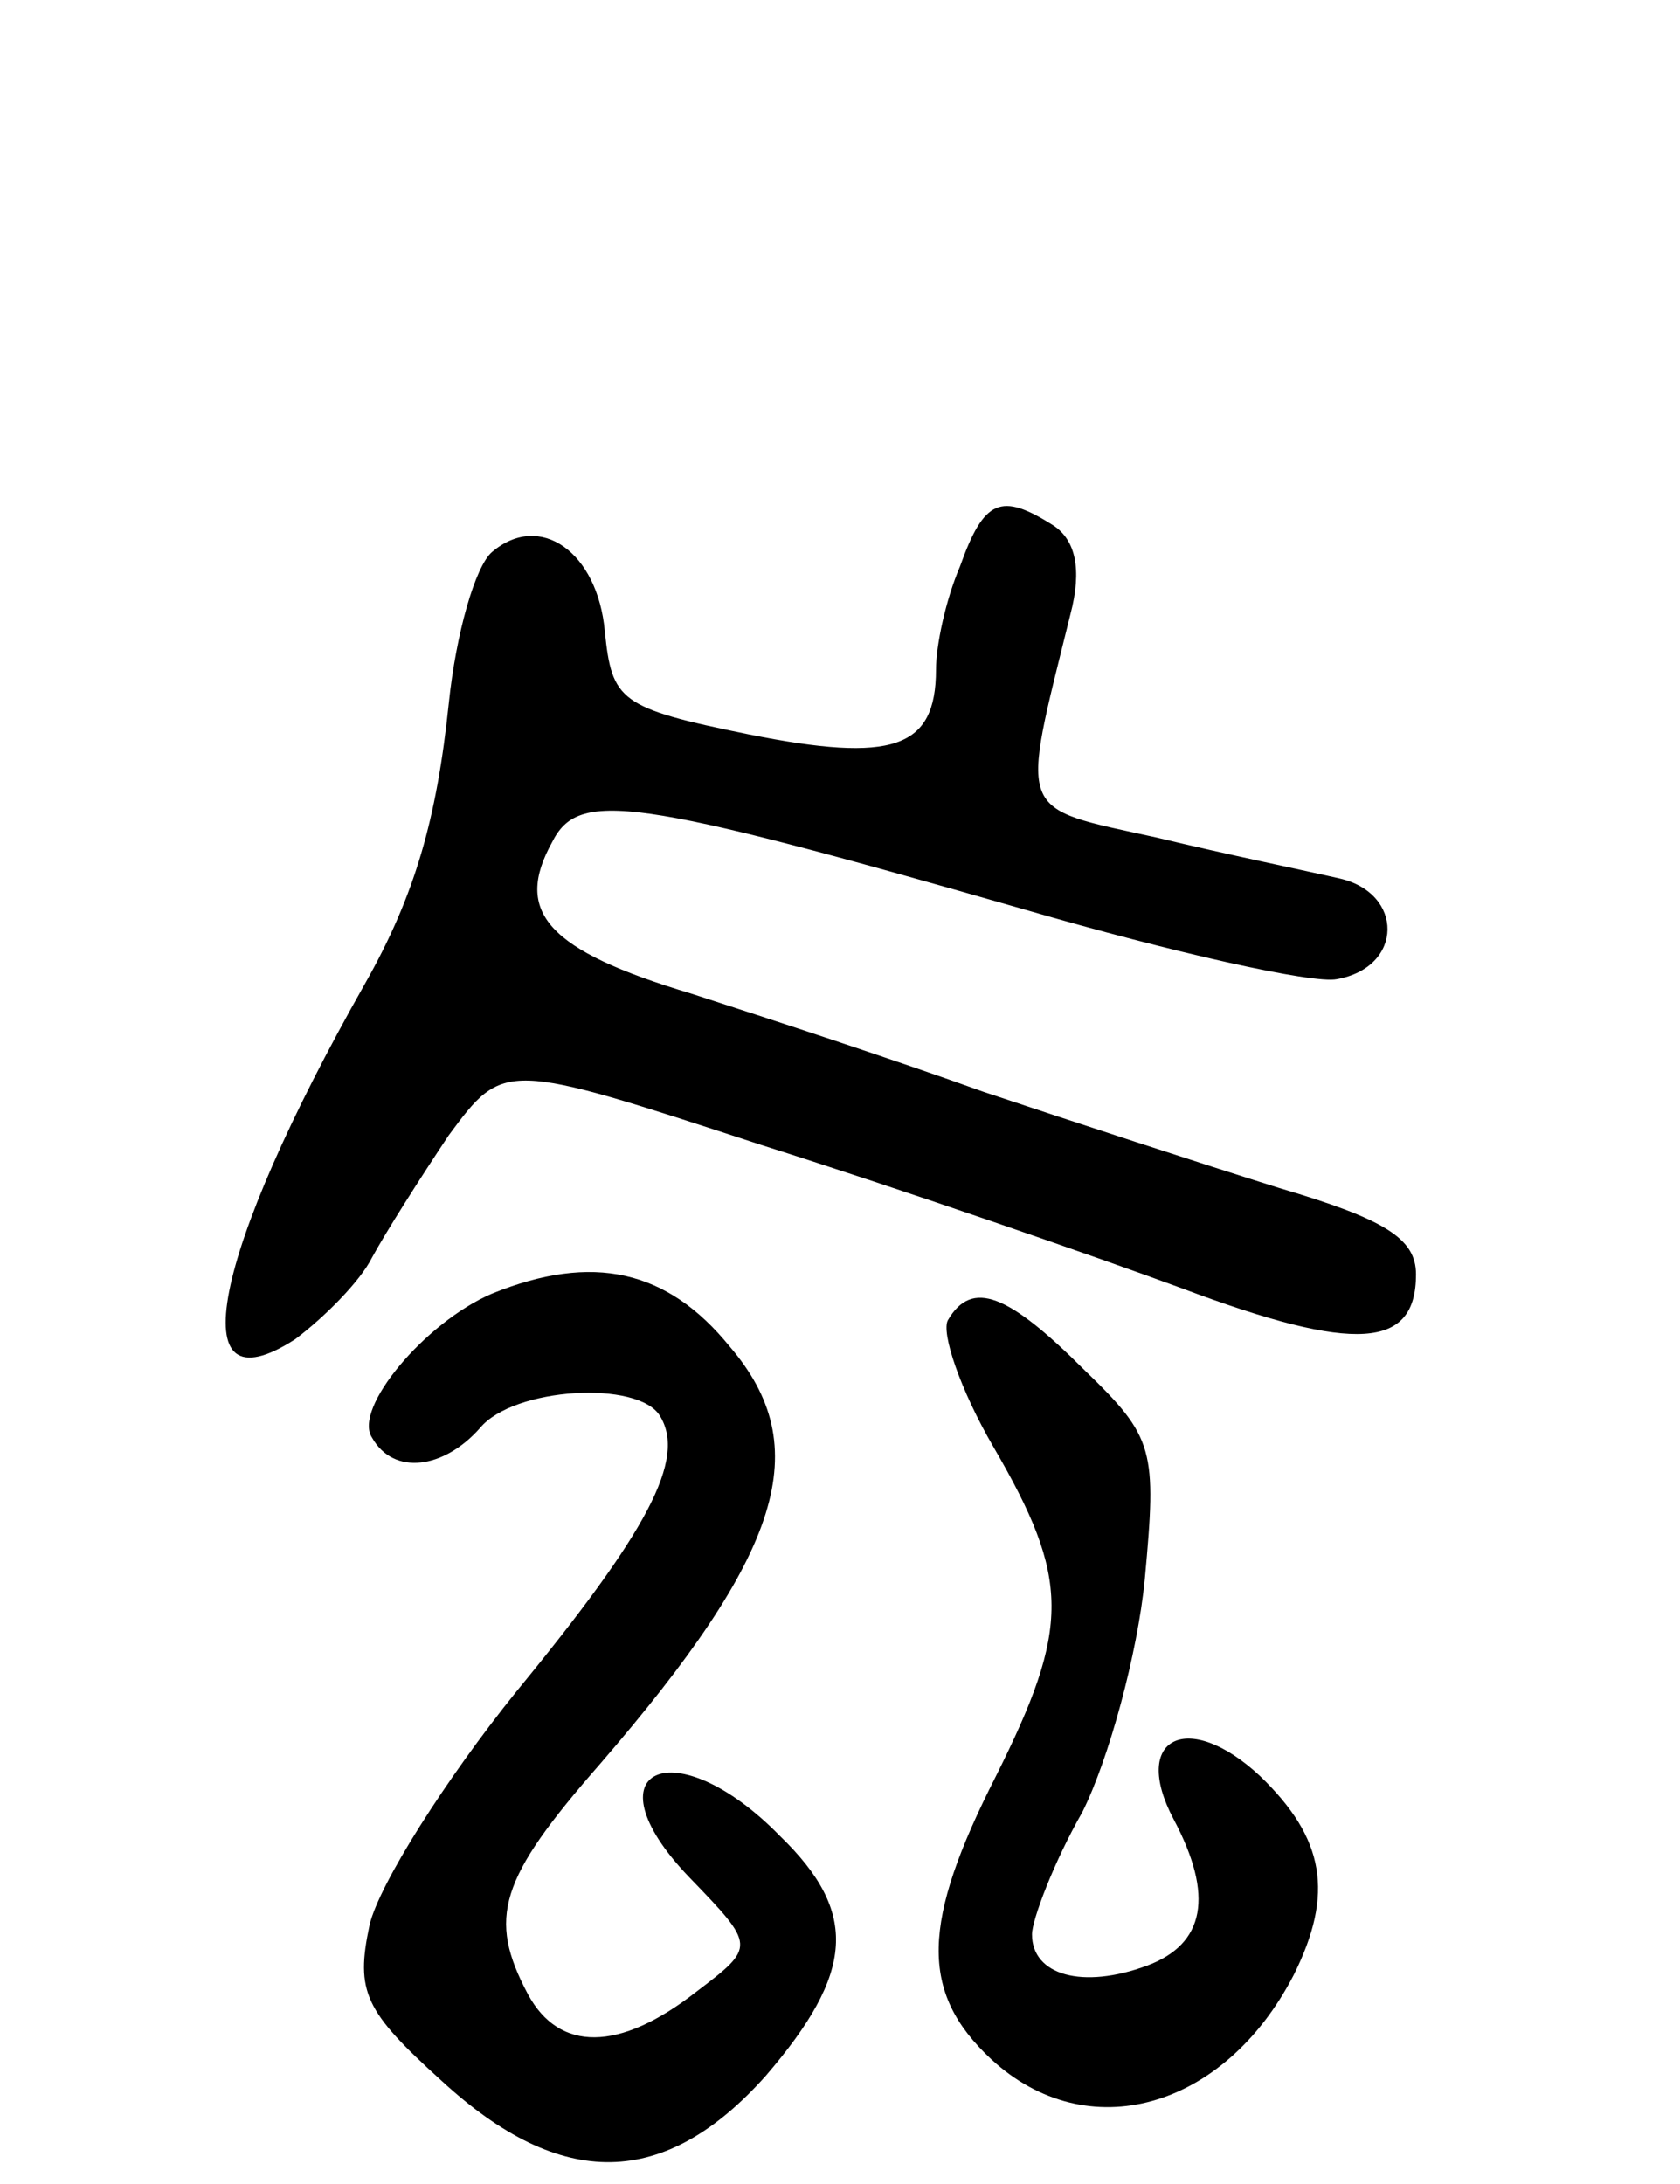 <svg version="1.0" xmlns="http://www.w3.org/2000/svg"
 width="70pt" height="91pt" viewBox="0 0 70 91"
 preserveAspectRatio="xMidYMid meet">
<g transform="translate(0,91) scale(0.1,-0.1)"
fill="#000000" stroke="none">
<path d="M400 674 c-6 -14 -10 -33 -10 -43 0 -33 -18 -39 -78 -27 -54 11 -57
14 -60 43 -3 33 -27 50 -47 33 -7 -6 -15 -34 -18 -63 -5 -48 -14 -80 -35 -117
-64 -113 -77 -179 -29 -148 12 9 27 24 32 34 6 11 20 33 32 51 23 31 23 31
130 -4 60 -19 138 -46 176 -60 72 -27 97 -25 97 6 0 15 -13 23 -57 36 -32 10
-87 28 -123 40 -36 13 -91 31 -122 41 -60 18 -74 34 -58 63 11 22 33 19 197
-28 62 -18 120 -31 130 -29 28 5 28 36 1 42 -13 3 -47 10 -76 17 -59 13 -57 8
-36 93 5 19 2 31 -7 37 -22 14 -29 11 -39 -17z"/>
<path d="M205 371 c-28 -12 -58 -48 -50 -60 9 -16 30 -13 45 4 14 17 66 20 75
5 11 -18 -5 -48 -60 -115 -29 -36 -57 -80 -61 -97 -6 -28 -2 -36 30 -65 50
-46 93 -45 135 2 37 43 39 68 6 100 -44 45 -81 28 -38 -17 28 -29 28 -29 3
-48 -32 -25 -57 -25 -70 -1 -17 32 -12 48 30 96 76 88 90 132 54 174 -26 32
-57 39 -99 22z"/>
<path d="M395 360 c-3 -5 5 -29 19 -53 32 -55 32 -75 1 -137 -31 -61 -32 -90
-2 -118 40 -37 97 -21 126 35 17 34 13 57 -14 83 -30 28 -54 16 -36 -18 17
-32 13 -52 -11 -61 -27 -10 -48 -4 -48 13 0 6 9 30 21 51 11 22 23 66 26 97 5
54 4 59 -25 87 -32 32 -47 38 -57 21z"/>
</g>
</svg>
